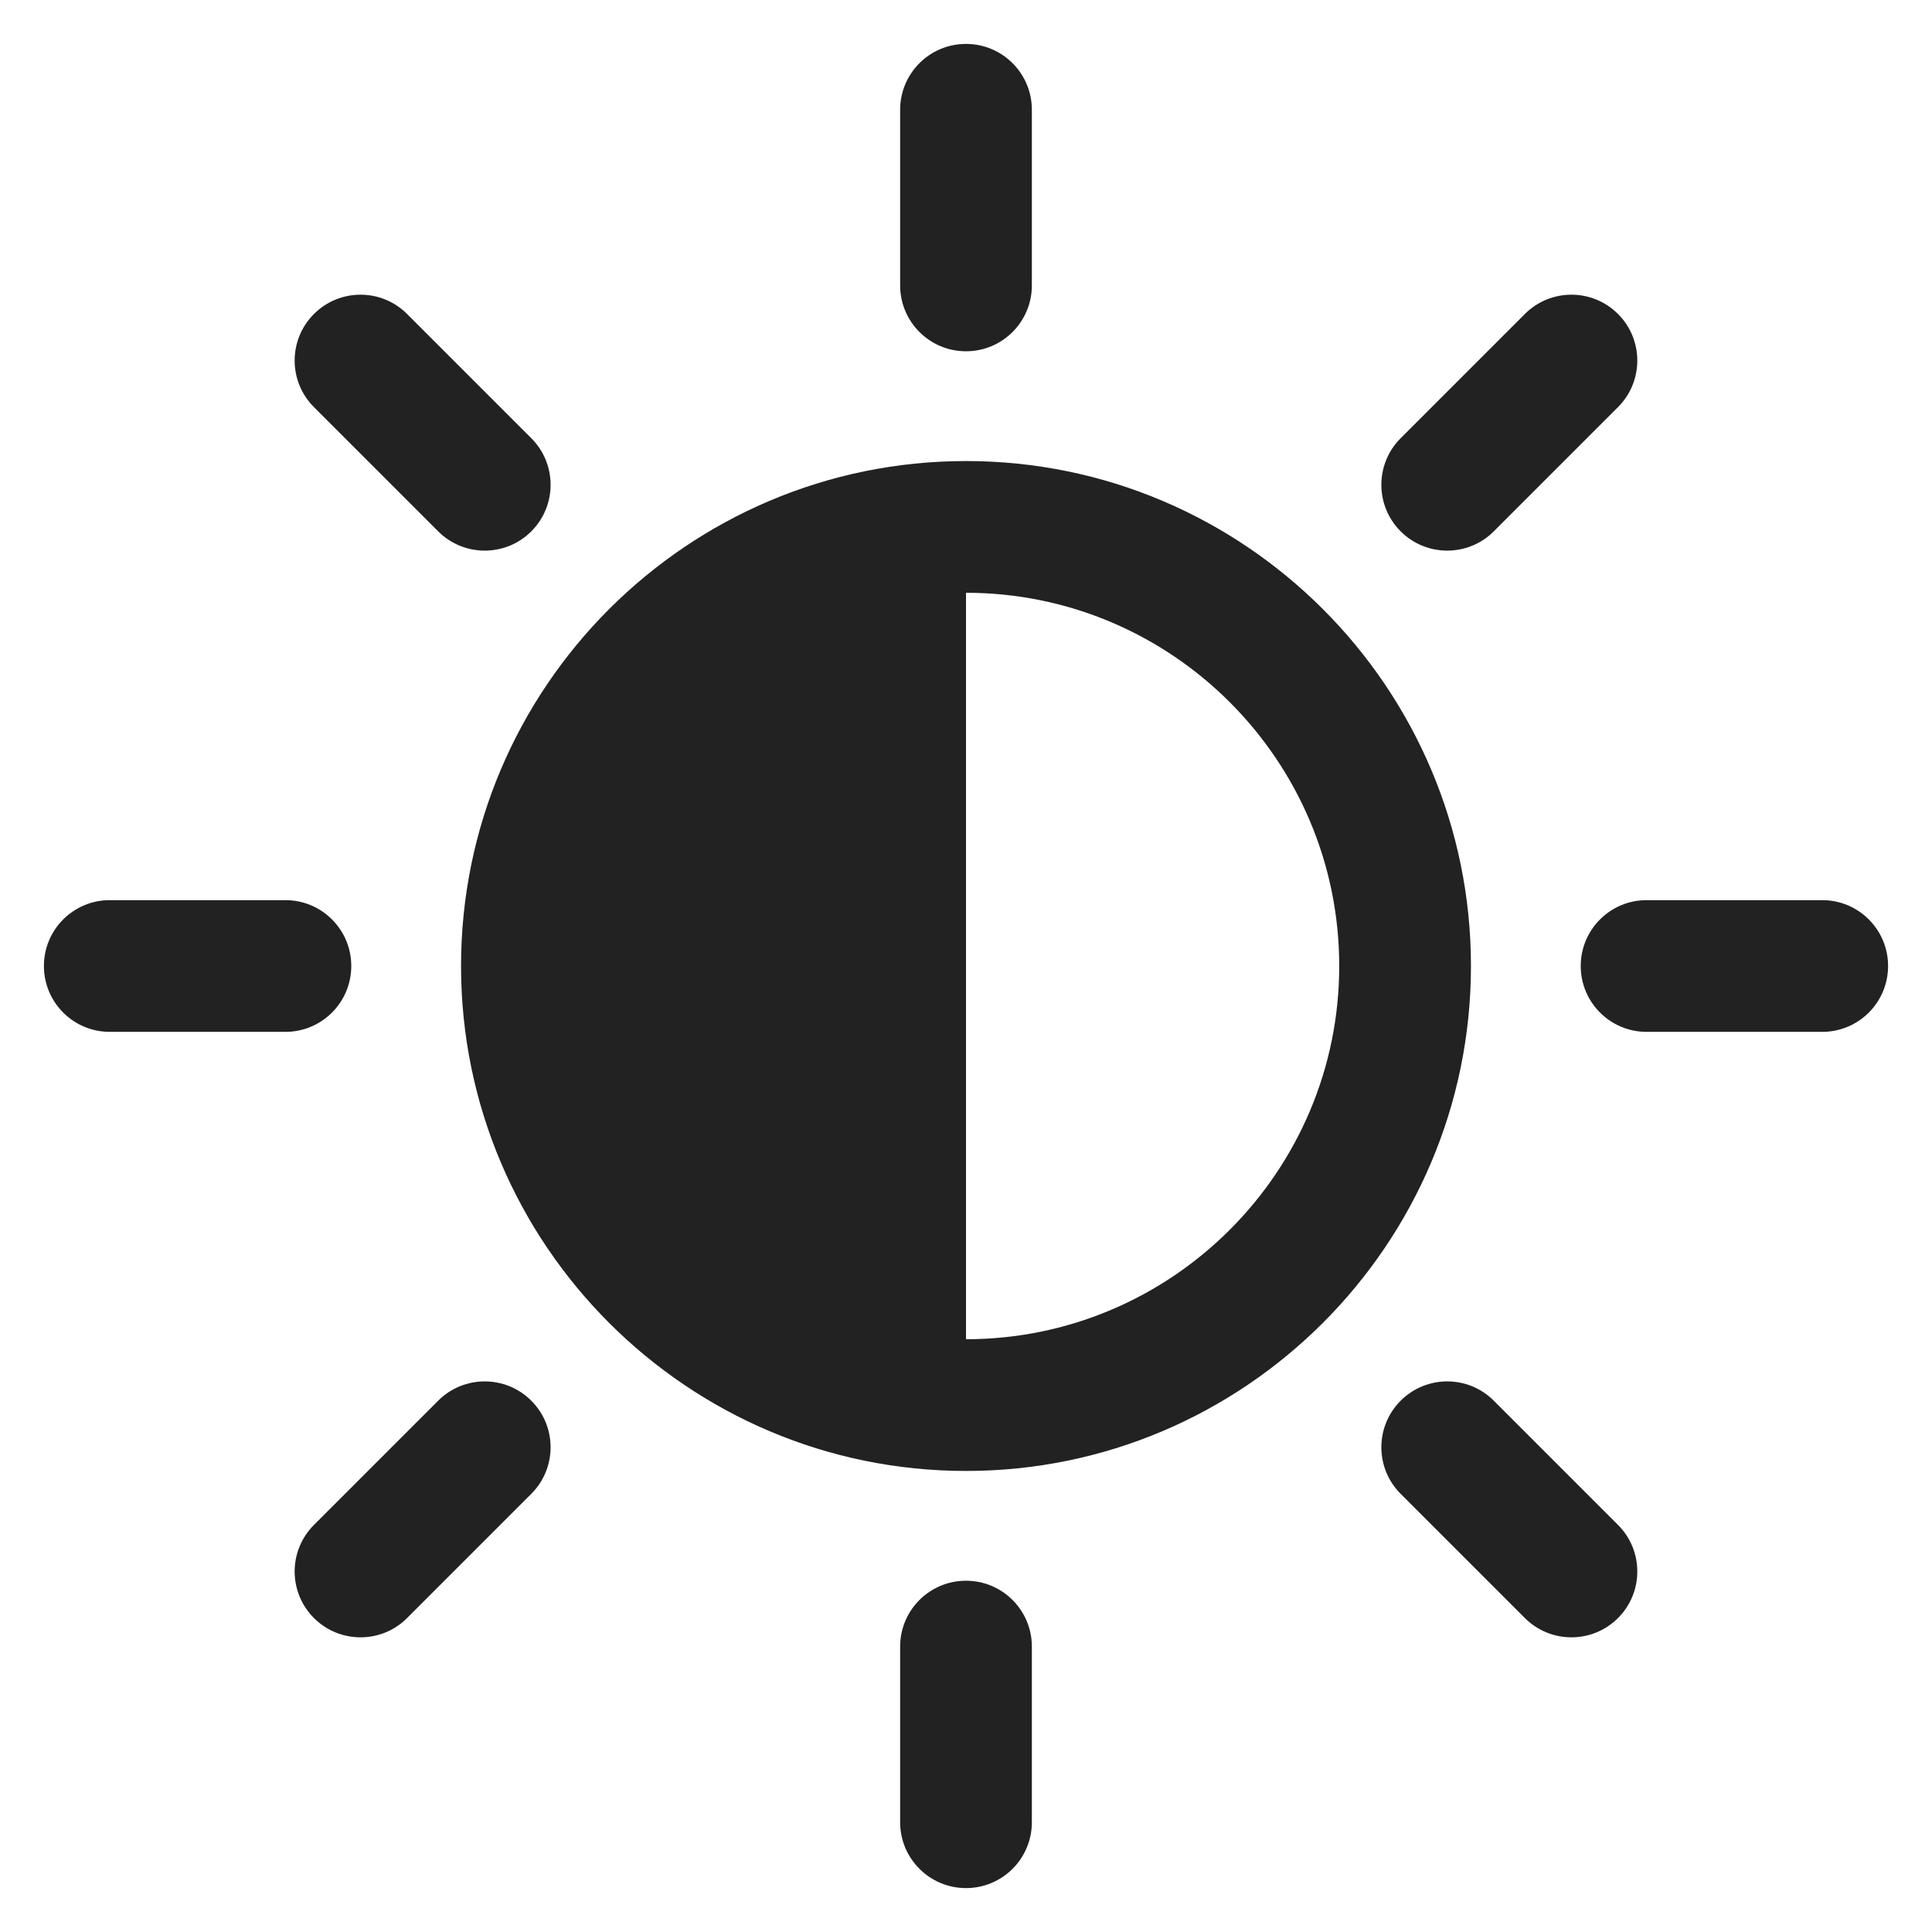 <svg xmlns="http://www.w3.org/2000/svg" id="ICONS" width="44" height="44" viewBox="0 0 44 44">
  <defs>
    <style>
      .fill {
        fill: #222;
      }
    </style>
  </defs>
  <rect id="Canvas" fill="#ff13dc" opacity="0" width="44" height="44" /><path class="fill" d="m22,8c-.829,0-1.5-.672-1.5-1.5V2.5c0-.828.671-1.5,1.5-1.5s1.5.672,1.5,1.5v4c0,.828-.671,1.5-1.5,1.5Z" />
  <path class="fill" d="m22,43c-.829,0-1.5-.672-1.5-1.5v-4c0-.828.671-1.5,1.5-1.5s1.5.672,1.5,1.5v4c0,.828-.671,1.5-1.5,1.5Z" />
  <path class="fill" d="m41.5,23.5h-4c-.829,0-1.5-.672-1.5-1.5s.671-1.5,1.5-1.5h4c.829,0,1.5.672,1.5,1.5s-.671,1.5-1.5,1.5Z" />
  <path class="fill" d="m6.5,23.5H2.5c-.829,0-1.5-.672-1.5-1.5s.671-1.5,1.5-1.5h4c.829,0,1.5.672,1.5,1.5s-.671,1.5-1.5,1.5Z" />
  <path class="fill" d="m11.04,12.54c-.384,0-.768-.146-1.061-.439l-2.829-2.829c-.586-.586-.586-1.535,0-2.121s1.536-.586,2.121,0l2.829,2.829c.586.586.586,1.535,0,2.121-.293.293-.677.439-1.061.439Z" />
  <path class="fill" d="m35.789,37.289c-.384,0-.768-.146-1.061-.439l-2.829-2.829c-.586-.586-.586-1.535,0-2.121s1.536-.586,2.121,0l2.829,2.829c.586.586.586,1.535,0,2.121-.293.293-.677.439-1.061.439Z" />
  <path class="fill" d="m32.96,12.54c-.384,0-.768-.146-1.061-.439-.586-.586-.586-1.535,0-2.121l2.829-2.829c.585-.586,1.535-.586,2.121,0s.586,1.535,0,2.121l-2.829,2.829c-.292.293-.677.439-1.061.439Z" />
  <path class="fill" d="m8.211,37.289c-.384,0-.768-.146-1.061-.439-.586-.586-.586-1.535,0-2.121l2.829-2.829c.585-.586,1.535-.586,2.121,0s.586,1.535,0,2.121l-2.829,2.829c-.292.293-.677.439-1.061.439Z" />
  <path class="fill" d="m22,10.5c-6.341,0-11.5,5.159-11.5,11.5s5.159,11.5,11.5,11.5,11.5-5.159,11.5-11.5-5.159-11.5-11.5-11.5Zm0,20V13.5c4.687,0,8.5,3.813,8.5,8.5s-3.813,8.5-8.5,8.5Z" />
</svg>